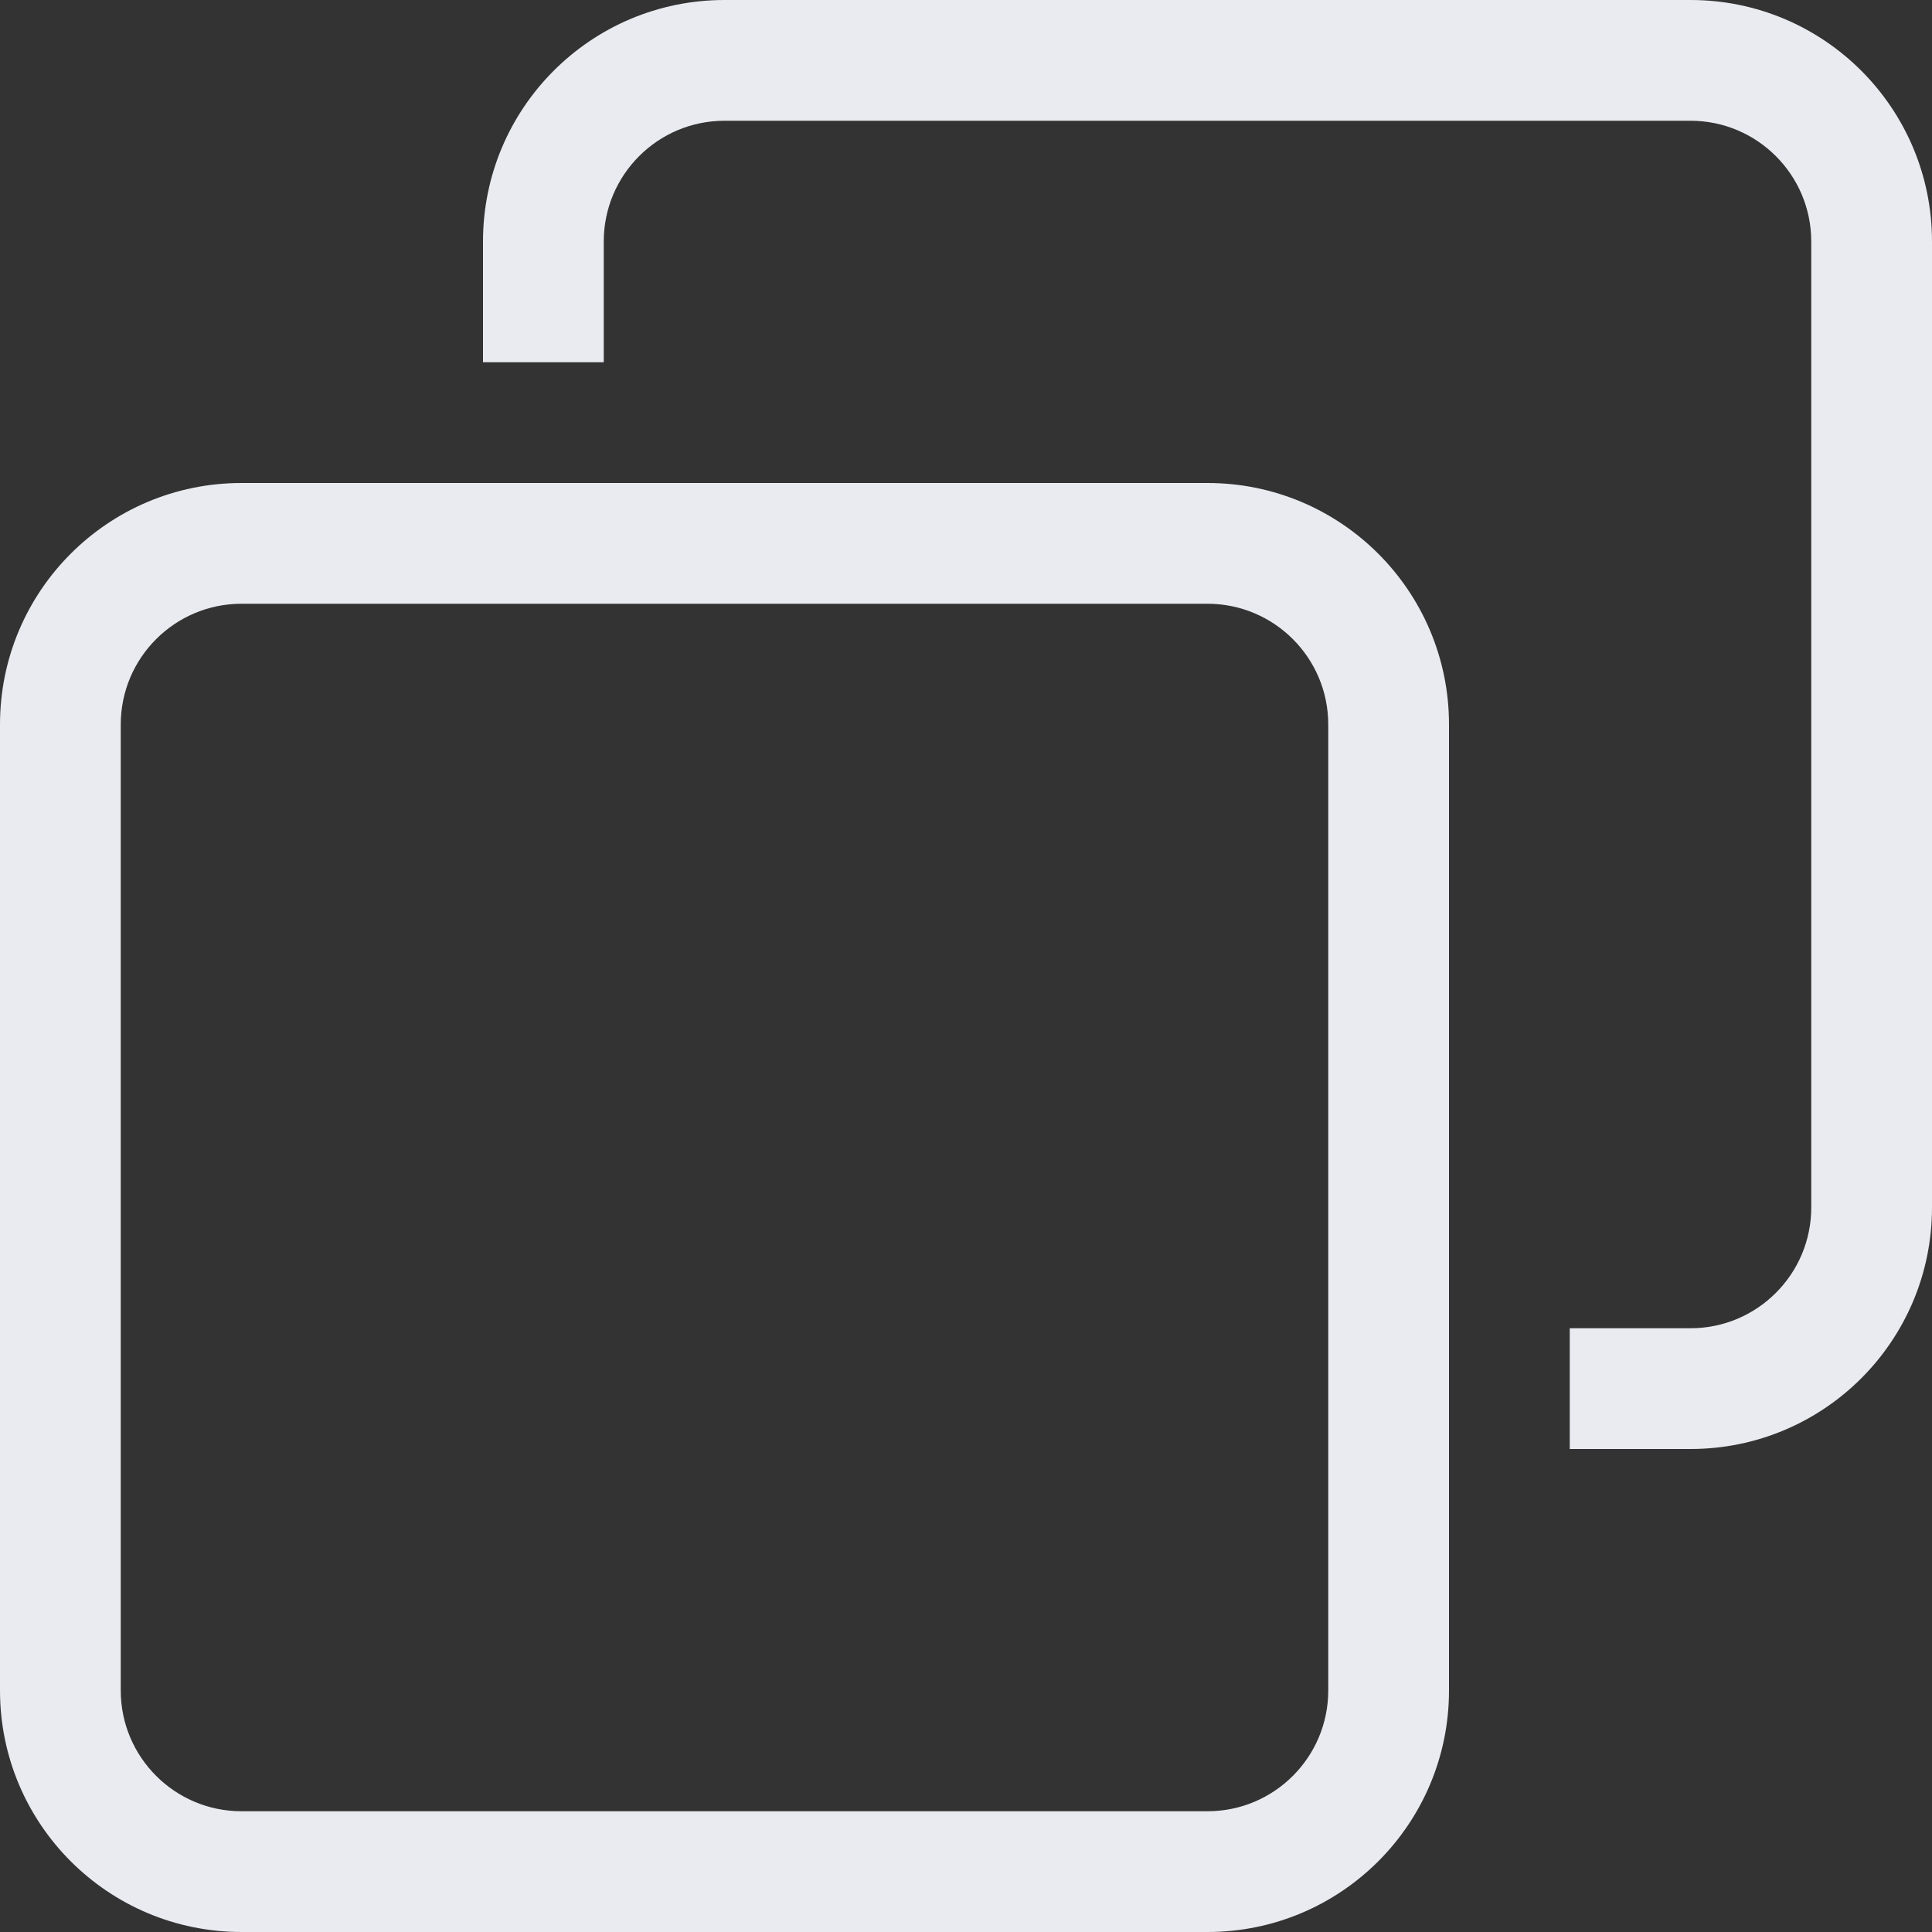 <?xml version="1.0" encoding="UTF-8"?>
<svg width="16px" height="16px" viewBox="0 0 16 16" version="1.1" xmlns="http://www.w3.org/2000/svg" xmlns:xlink="http://www.w3.org/1999/xlink">
    <rect x="0" y="0" width="16" height="16" fill="#333333" stroke="none"/>
    <!-- Generator: Sketch 58 (84663) - https://sketch.com -->
    <title>copy-for dark</title>
    <desc>Created with Sketch.</desc>
    <g id="copy-for-dark" stroke="none" stroke-width="1" fill="none" fill-rule="evenodd">
        <path d="M13,12 L13,11 L14,11 C14.552,11 15,10.552 15,10 L15,2 C15,1.448 14.552,1 14,1 L6,1 C5.448,1 5,1.448 5,2 L5,3 L4,3 L4,2 C4,0.895 4.895,0 6,0 L14,0 C15.105,0 16,0.895 16,2 L16,10 C16,11.105 15.105,12 14,12 L13,12 Z M13,12 L13,11 L14,11 C14.552,11 15,10.552 15,10 L15,2 C15,1.448 14.552,1 14,1 L6,1 C5.448,1 5,1.448 5,2 L5,3 L4,3 L4,2 C4,0.895 4.895,0 6,0 L14,0 C15.105,0 16,0.895 16,2 L16,10 C16,11.105 15.105,12 14,12 L13,12 Z" id="Rectangle-15-Copy" fill="#E9EBF0" fill-rule="nonzero"></path>
        <path d="M2,5 C1.448,5 1,5.448 1,6 L1,14 C1,14.552 1.448,15 2,15 L10,15 C10.552,15 11,14.552 11,14 L11,6 C11,5.448 10.552,5 10,5 L2,5 Z M2,4 L10,4 C11.105,4 12,4.895 12,6 L12,14 C12,15.105 11.105,16 10,16 L2,16 C0.895,16 0,15.105 0,14 L0,6 C0,4.895 0.895,4 2,4 Z" id="Rectangle-15" fill="#E9EBF0" fill-rule="nonzero"></path>
    </g>
</svg>